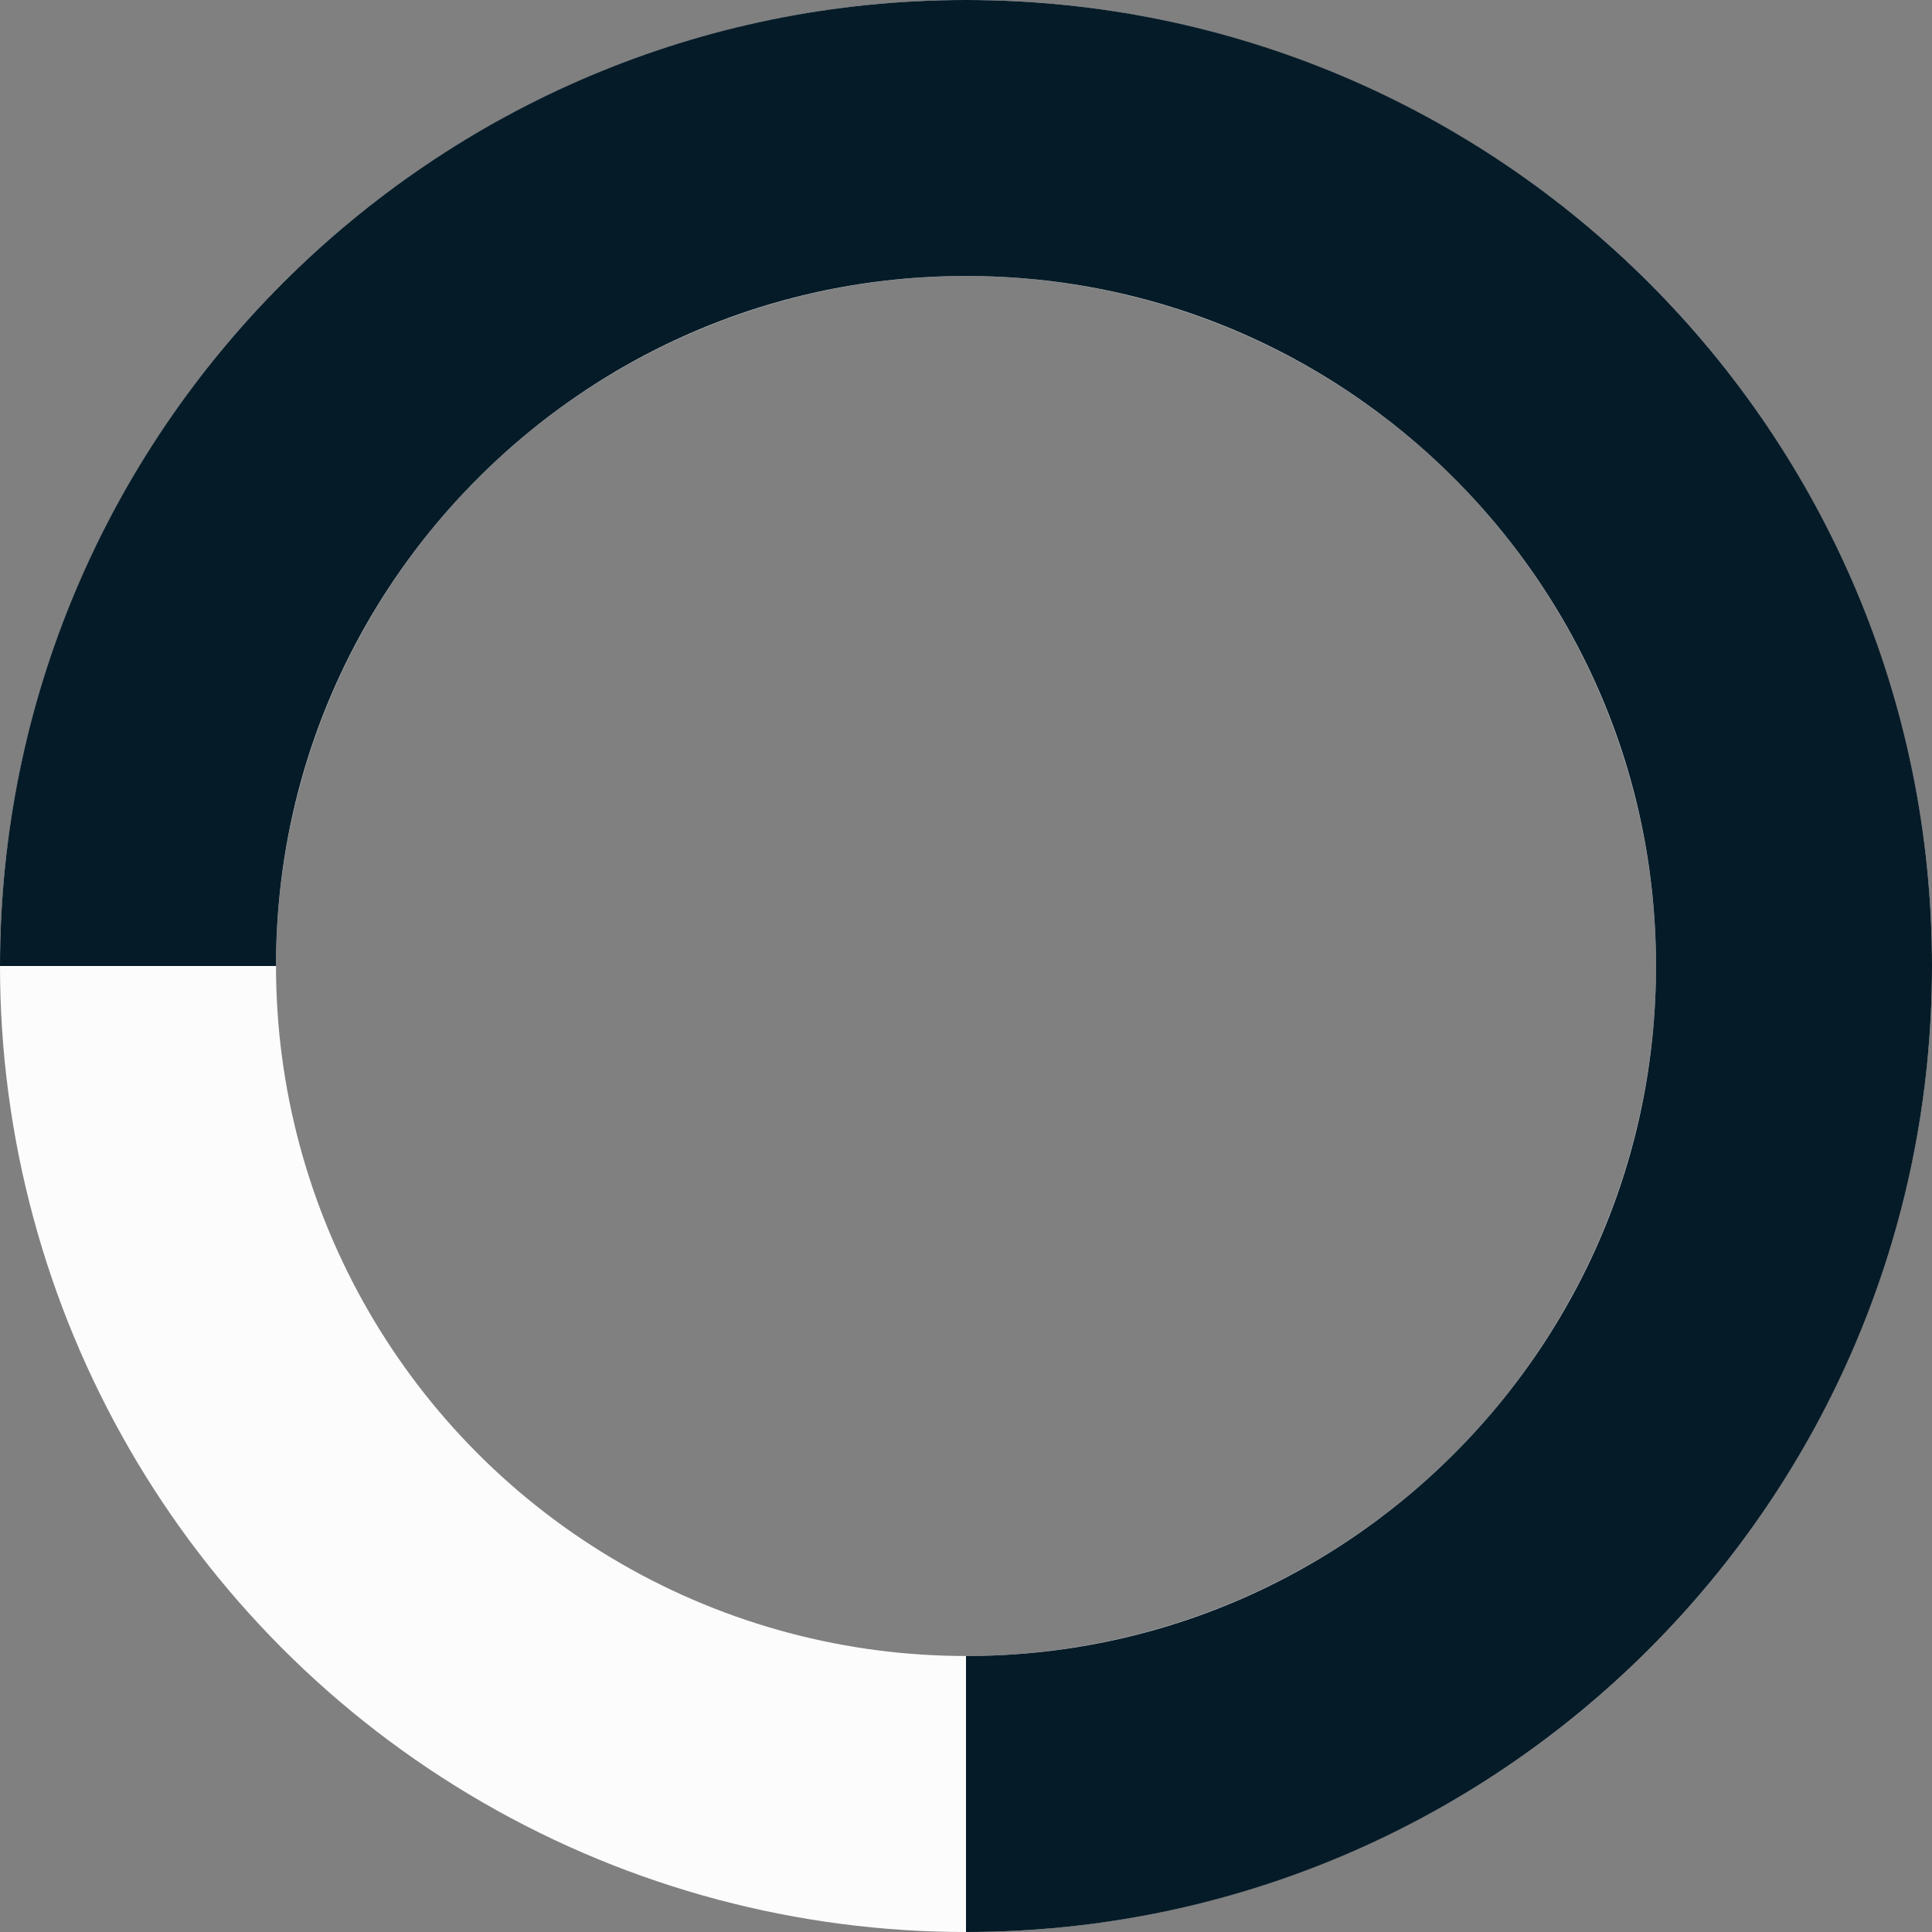 <svg width="14" height="14" viewBox="0 0 14 14" fill="none" xmlns="http://www.w3.org/2000/svg">
<rect x="0" y="0" width="14" height="14" fill="#808080" stroke="none"/>
<circle cx="7" cy="7" r="6" stroke="#FCFCFC" stroke-width="2"/>
<path d="M13 7C13 3.686 10.314 1 7 1" stroke="#061B28" stroke-width="2"/>
<path d="M13 7C13 10.314 10.314 13 7 13" stroke="#061B28" stroke-width="2"/>
<path d="M1 7C1 3.686 3.686 1 7 1" stroke="#061B28" stroke-width="2"/>
</svg>
